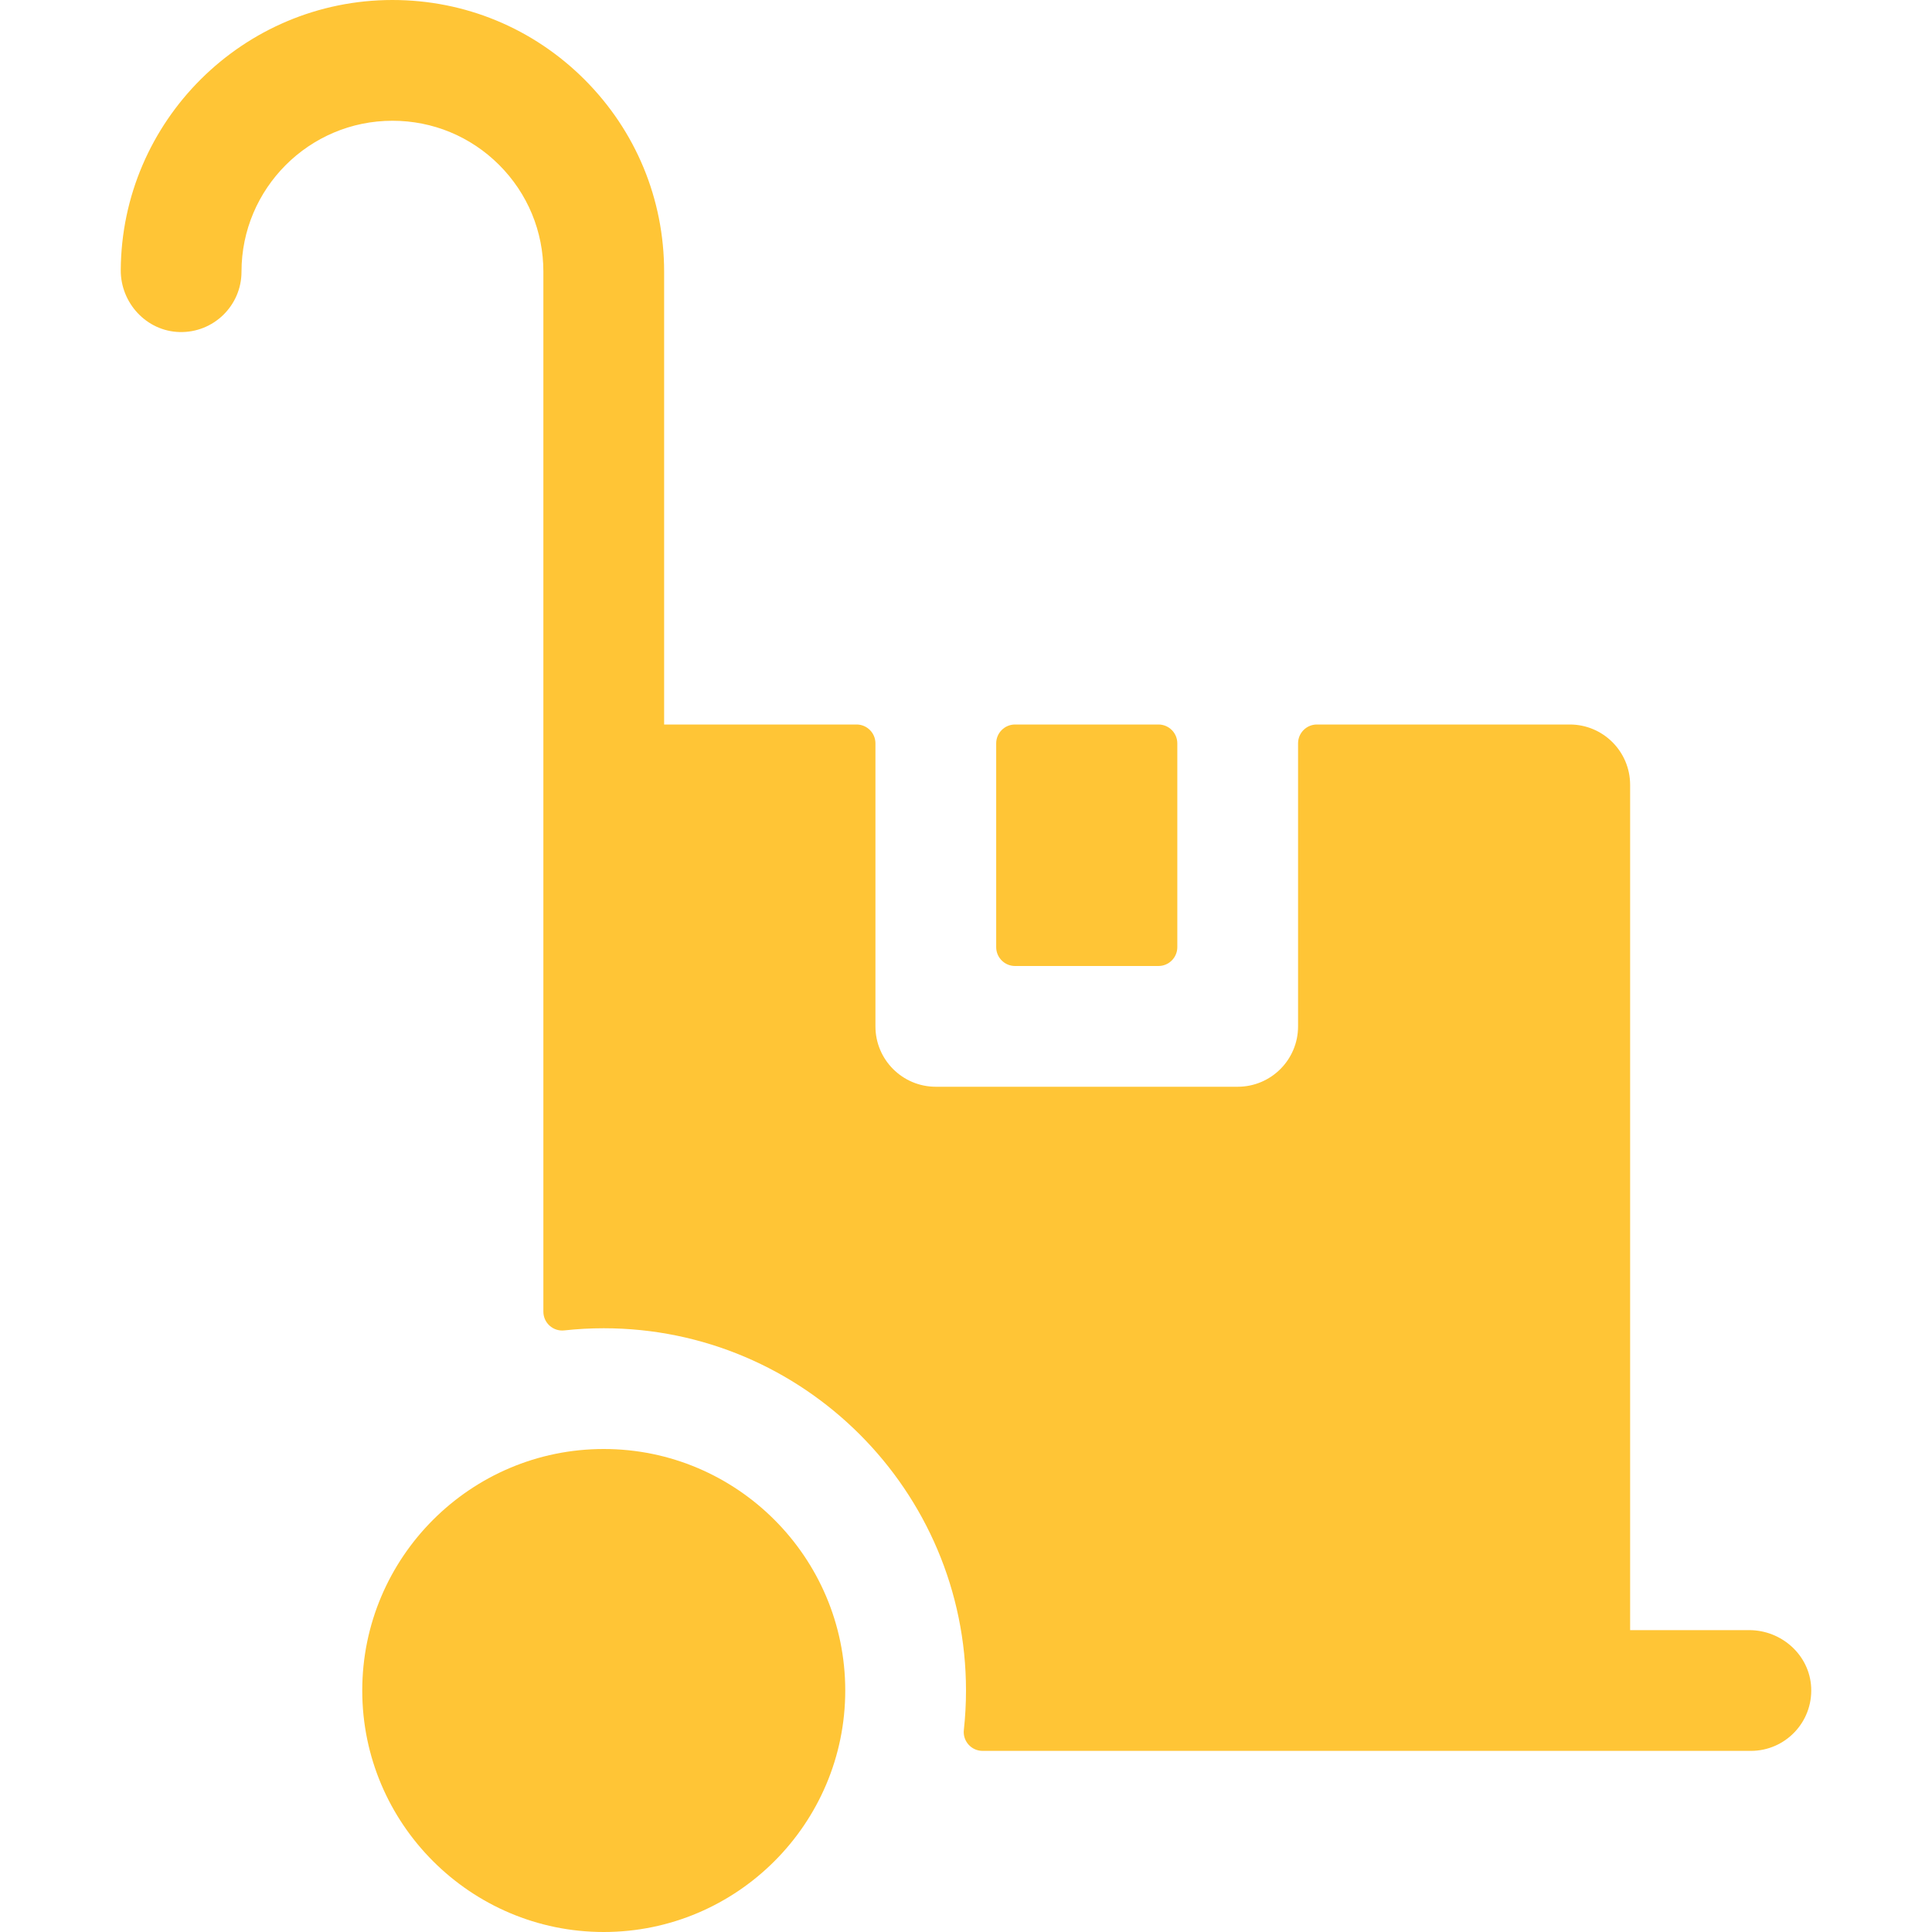 <svg id="SvgjsSvg1093" width="288" height="288" xmlns="http://www.w3.org/2000/svg" version="1.1" xmlns:xlink="http://www.w3.org/1999/xlink" xmlns:svgjs="http://svgjs.com/svgjs"><defs id="SvgjsDefs1094"></defs><g id="SvgjsG1095"><svg xmlns="http://www.w3.org/2000/svg" width="288" height="288" viewBox="0 0 512 512"><path d="M160 512c-35.29 0-64-28.71-64-64s28.71-64 64-64 64 28.71 64 64-28.71 64-64 64zM307 192h-38c-2.761 0-5 2.239-5 5v54c0 2.761 2.239 5 5 5h38c2.761 0 5-2.239 5-5v-54c0-2.761-2.239-5-5-5z" fill="#ffc536" class="color000 svgShape"></path><path d="M463.548 432H432V208c0-8.837-7.163-16-16-16h-67c-2.761 0-5 2.239-5 5v75c0 8.837-7.163 16-16 16h-80c-8.837 0-16-7.163-16-16v-75c0-2.761-2.239-5-5-5h-51V72c0-19.222-7.487-37.302-21.092-50.919C141.3 7.487 123.22 0 104 0 64.439 0 32.228 32.071 32.001 71.579c-.05 8.715 6.817 16.164 15.529 16.414 9.051.26 16.47-7 16.47-15.993 0-22.056 17.944-40 40-40 10.68 0 20.727 4.162 28.28 11.708C139.837 51.272 144 61.32 144 72V347.607c0 2.975 2.58 5.288 5.538 4.964 3.436-.376 6.926-.571 10.462-.571 52.935 0 96 43.065 96 96 0 3.535-.195 7.026-.571 10.462-.324 2.957 1.989 5.538 4.964 5.538H464c9.094 0 16.415-7.586 15.982-16.774-.406-8.605-7.819-15.226-16.434-15.226z" fill="#ffc536" class="color000 svgShape"></path></svg></g></svg>